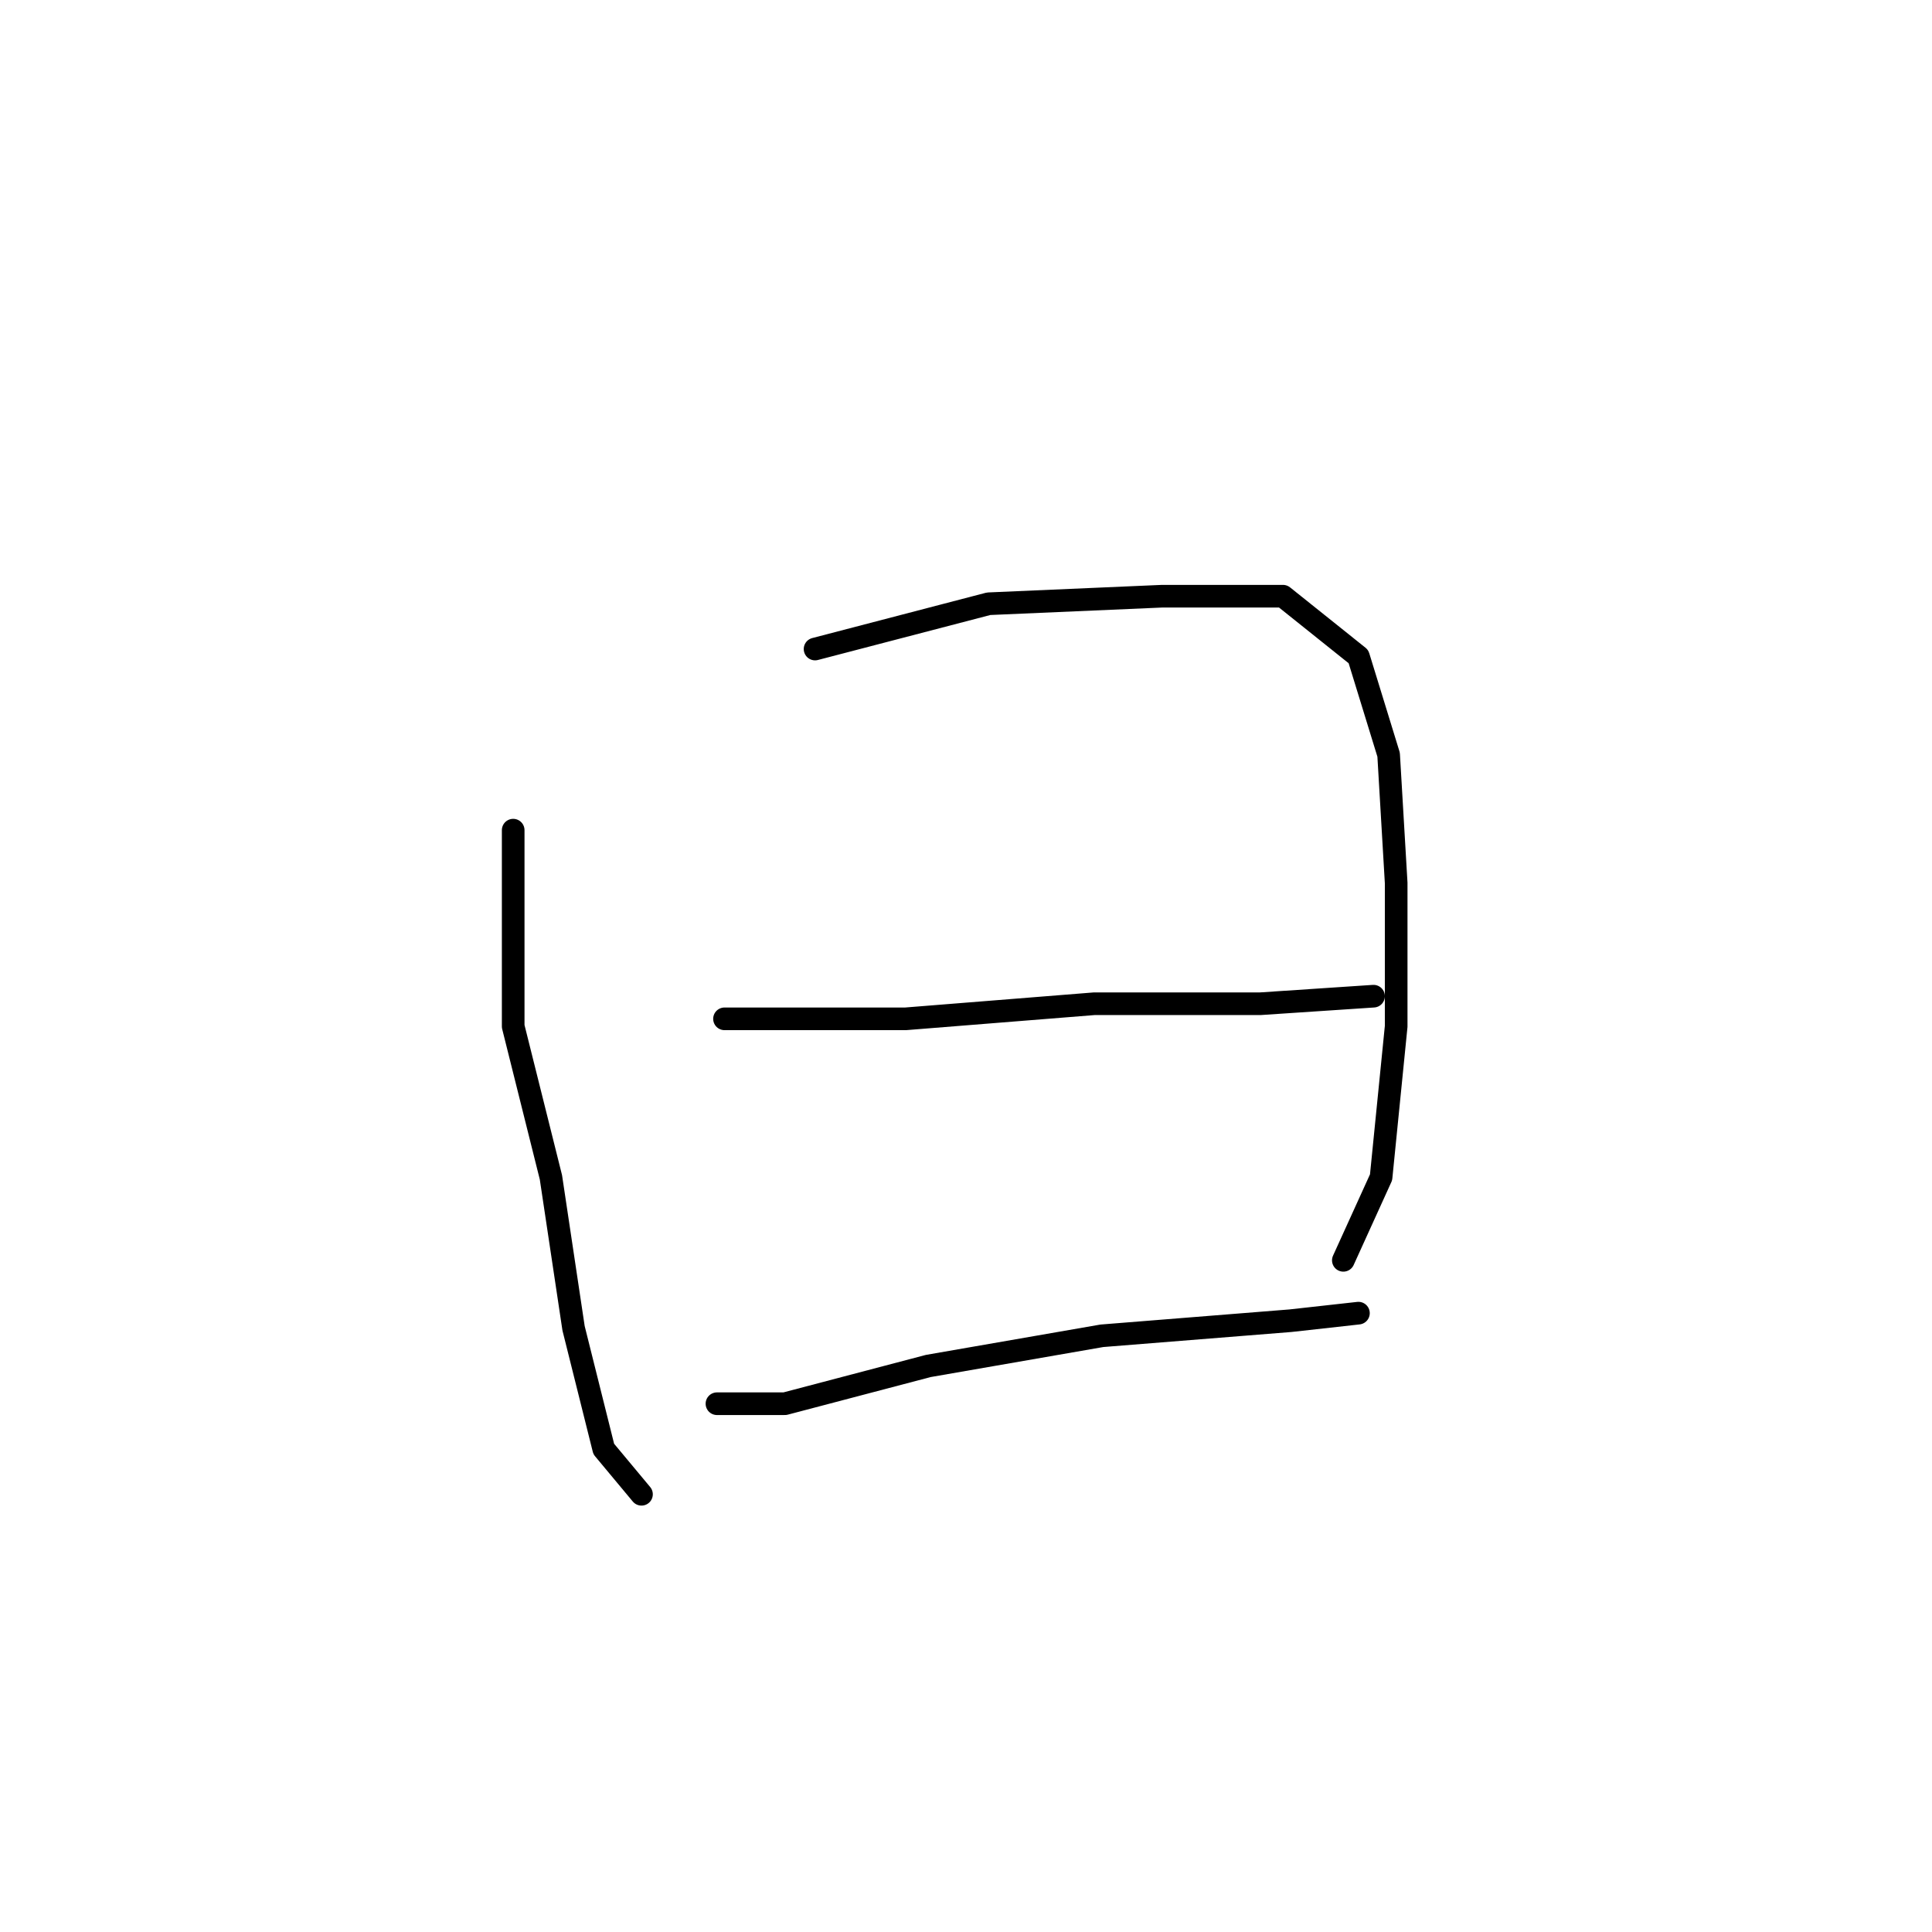 <?xml version="1.0" standalone="no"?>
    <svg width="256" height="256" xmlns="http://www.w3.org/2000/svg" version="1.1">
    <polyline stroke="black" stroke-width="3" stroke-linecap="round" fill="transparent" stroke-linejoin="round" points="68 110 68 119 68 136 73 156 76 176 80 192 85 198 85 198 " />
        <polyline stroke="black" stroke-width="3" stroke-linecap="round" fill="transparent" stroke-linejoin="round" points="108 86 131 80 154 79 170 79 180 87 184 100 185 117 185 136 183 156 178 167 178 167 " />
        <polyline stroke="black" stroke-width="3" stroke-linecap="round" fill="transparent" stroke-linejoin="round" points="96 135 120 135 145 133 167 133 182 132 182 132 " />
        <polyline stroke="black" stroke-width="3" stroke-linecap="round" fill="transparent" stroke-linejoin="round" points="95 186 104 186 123 181 146 177 171 175 180 174 180 174 " />
        </svg>